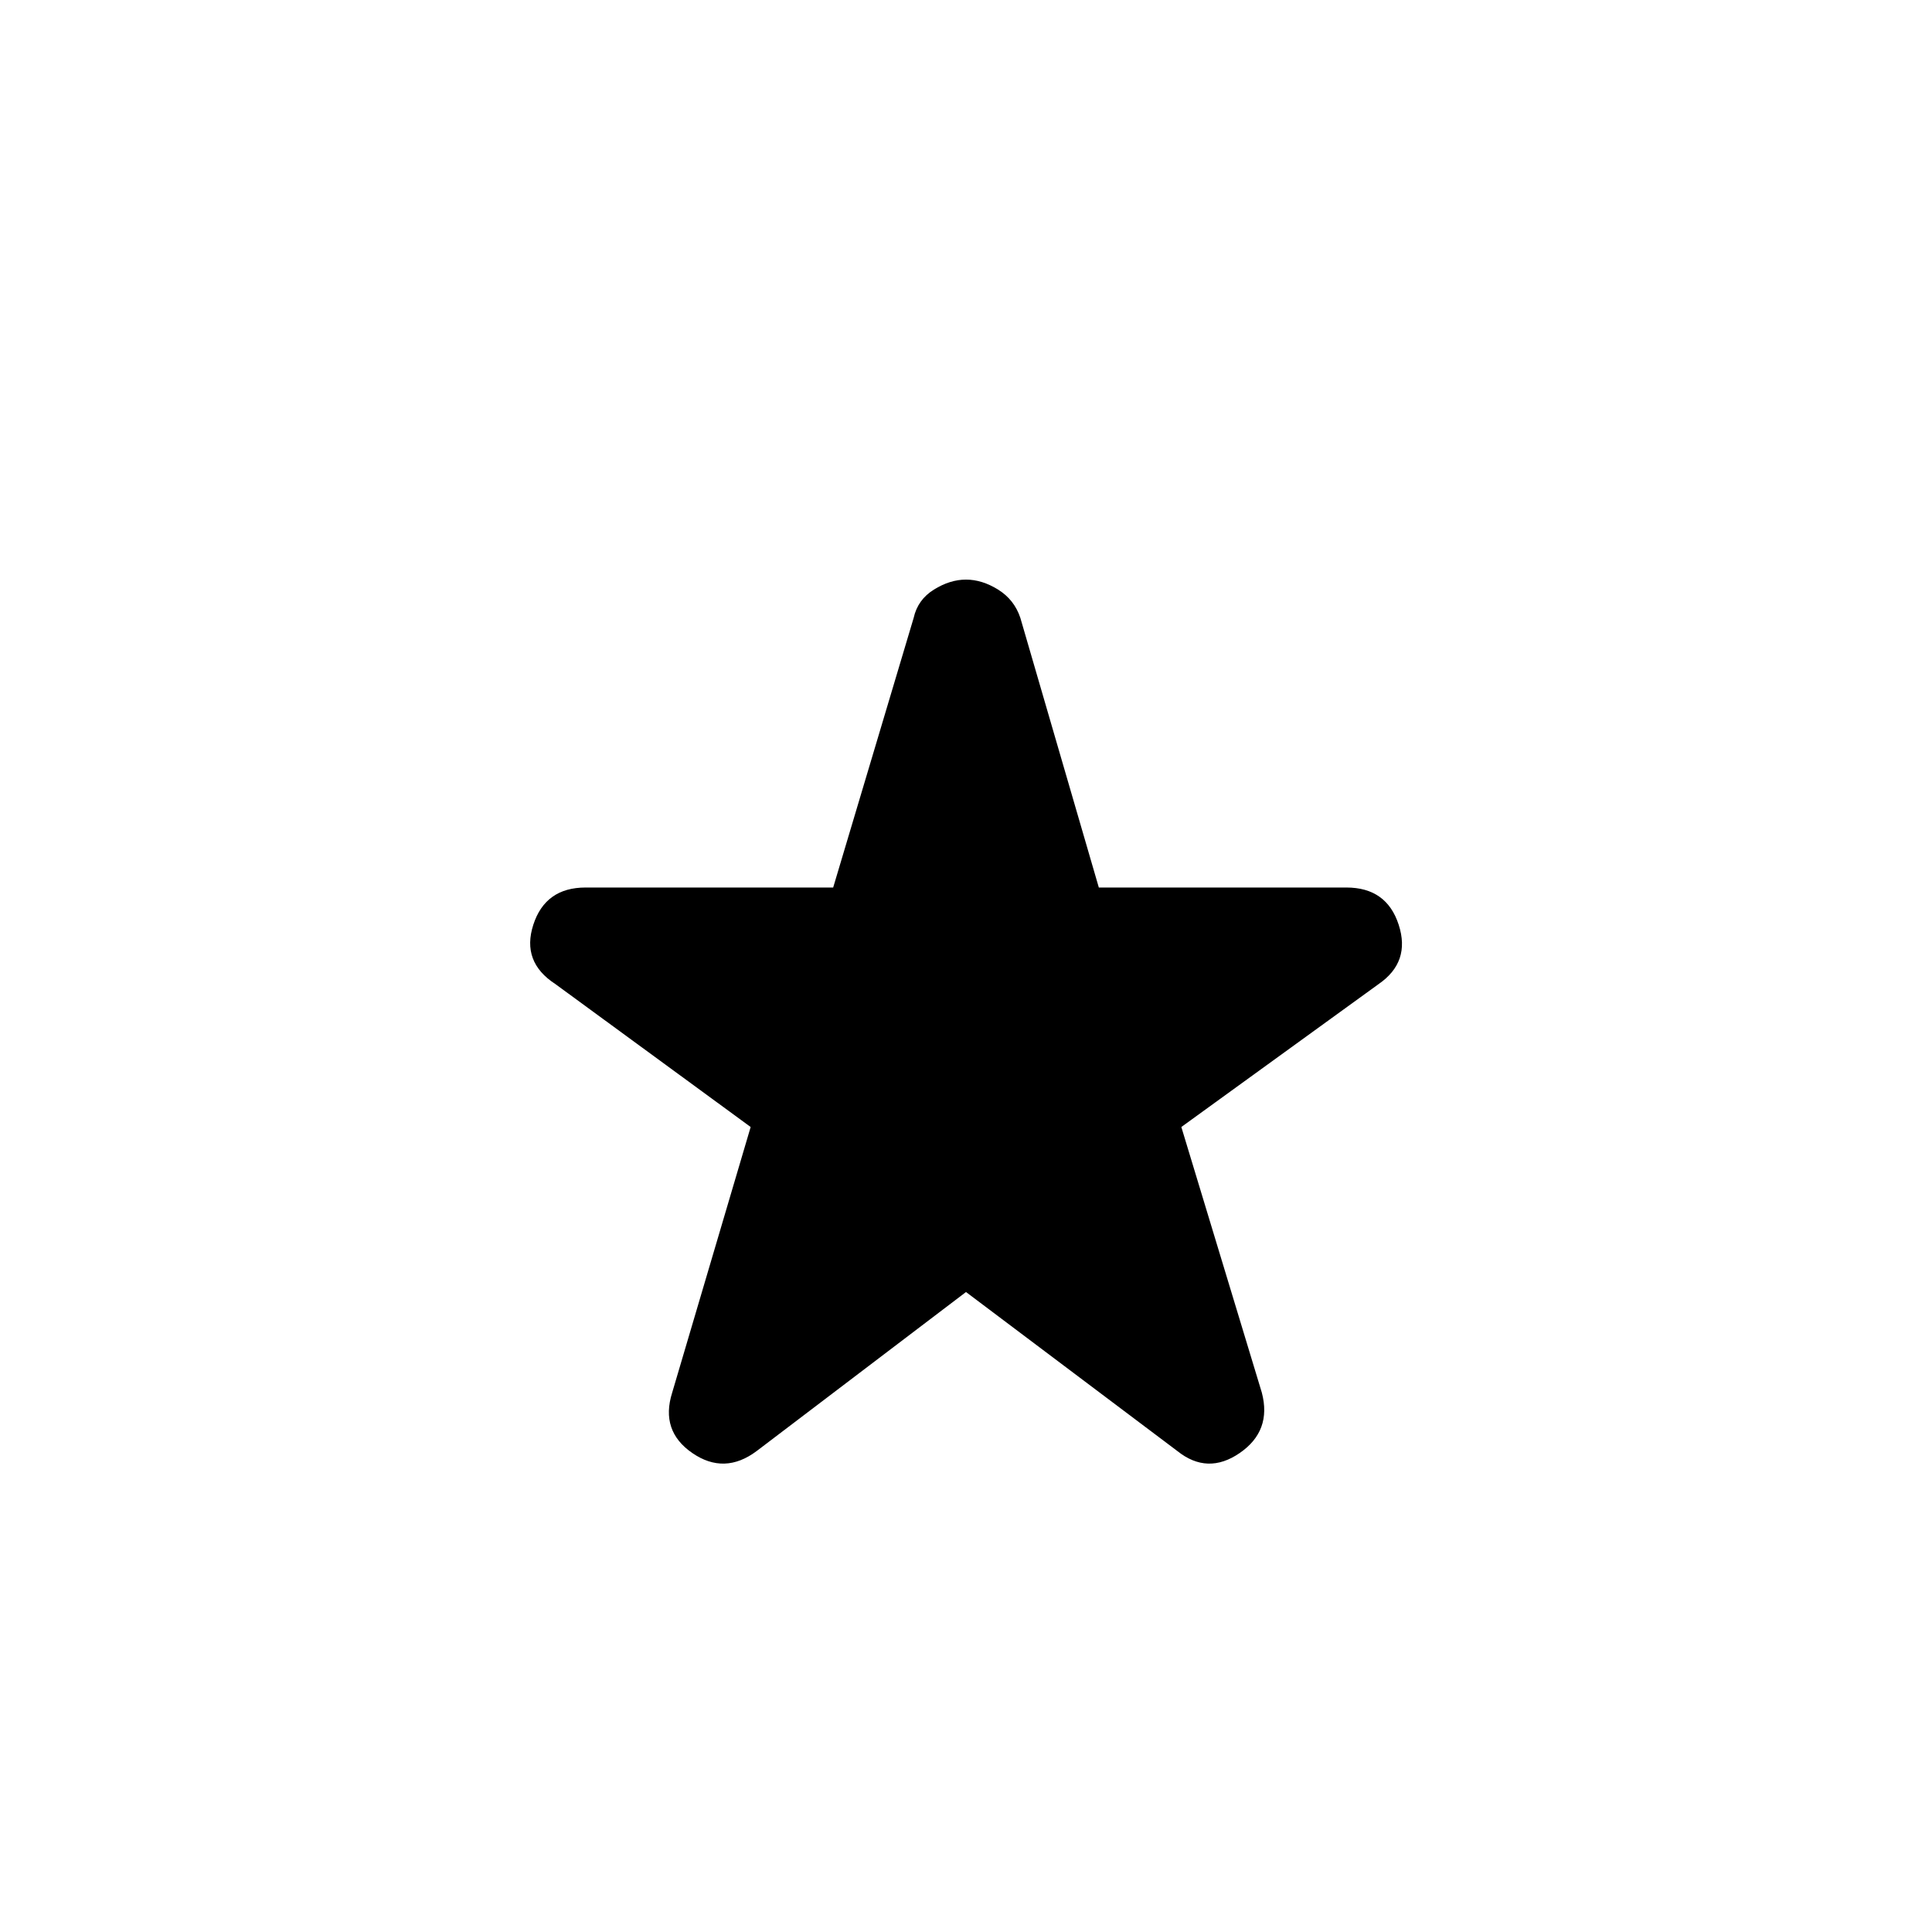 <svg xmlns="http://www.w3.org/2000/svg" height="48" width="48"><path d="M18.8 36.05q-.8.6-1.6.05-.8-.55-.5-1.5l1.95-6.6-4.85-3.55q-.85-.55-.55-1.475.3-.925 1.3-.925h6.15l2-6.7q.1-.45.5-.7.4-.25.8-.25t.8.25q.4.25.55.7l1.95 6.7h6.15q1 0 1.3.925.3.925-.5 1.475L29.35 28l2 6.6q.25.95-.55 1.5t-1.55-.05L24 32.1Z"/></svg>